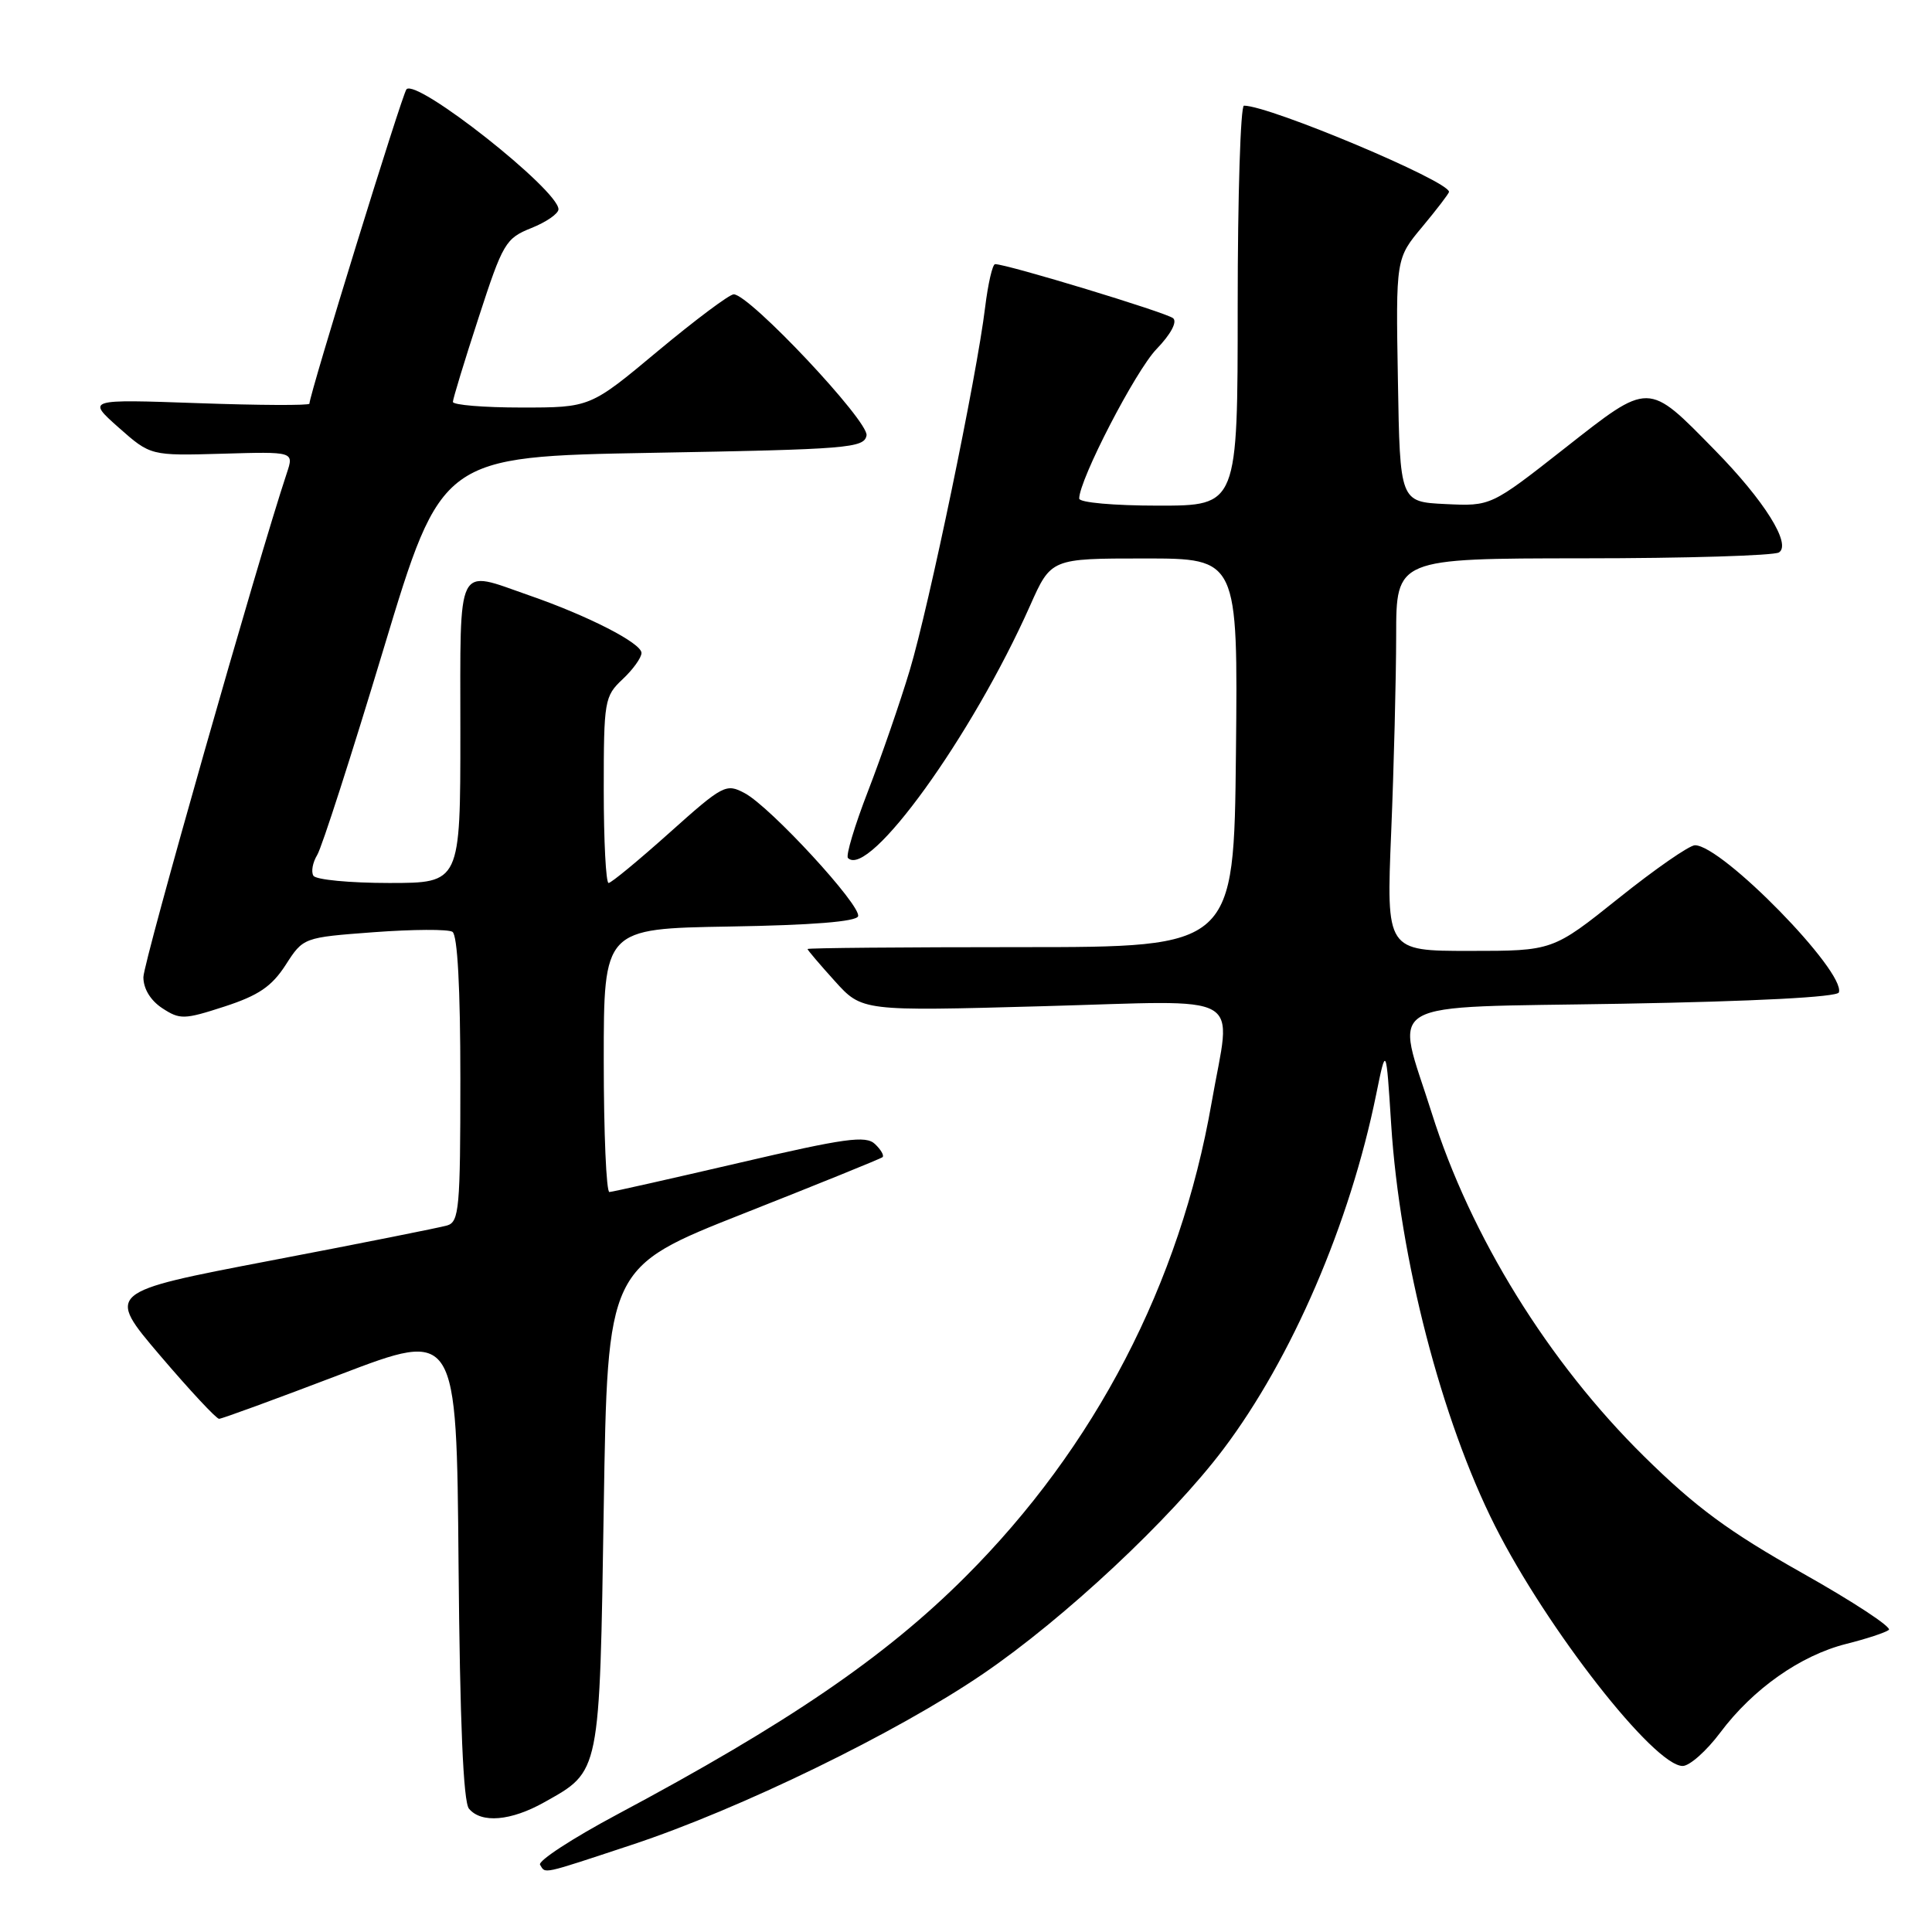 <?xml version="1.0" encoding="UTF-8" standalone="no"?>
<!DOCTYPE svg PUBLIC "-//W3C//DTD SVG 1.1//EN" "http://www.w3.org/Graphics/SVG/1.1/DTD/svg11.dtd" >
<svg xmlns="http://www.w3.org/2000/svg" xmlns:xlink="http://www.w3.org/1999/xlink" version="1.1" viewBox="0 0 256 256">
 <g >
 <path fill="currentColor"
d=" M 83.74 244.44 C 98.02 239.72 118.82 229.60 130.25 221.80 C 141.03 214.46 155.11 201.29 162.11 192.01 C 171.18 179.98 178.87 162.13 182.35 145.02 C 183.67 138.54 183.67 138.54 184.34 149.02 C 185.47 166.75 191.01 188.15 198.11 202.22 C 204.99 215.85 219.18 234.00 222.96 234.00 C 223.88 234.00 226.12 232.01 227.94 229.58 C 232.28 223.78 238.57 219.36 244.62 217.83 C 247.30 217.16 249.85 216.32 250.28 215.97 C 250.71 215.62 245.54 212.22 238.78 208.42 C 229.06 202.94 224.70 199.73 217.87 193.00 C 205.18 180.51 194.85 163.80 189.72 147.50 C 184.87 132.11 182.33 133.57 214.92 133.00 C 232.53 132.69 243.46 132.12 243.66 131.50 C 244.56 128.75 228.18 112.00 224.59 112.00 C 223.85 112.00 219.31 115.15 214.50 119.00 C 205.75 126.00 205.75 126.00 194.72 126.00 C 183.69 126.00 183.69 126.00 184.34 110.25 C 184.70 101.59 184.99 89.89 185.00 84.25 C 185.00 74.00 185.00 74.00 209.75 73.98 C 223.36 73.98 235.05 73.62 235.72 73.20 C 237.41 72.12 233.78 66.32 227.22 59.64 C 218.27 50.51 218.65 50.51 207.33 59.40 C 197.55 67.08 197.55 67.08 191.53 66.79 C 185.50 66.50 185.50 66.50 185.23 50.37 C 184.95 34.25 184.95 34.25 188.48 30.03 C 190.41 27.71 192.00 25.63 192.00 25.42 C 192.00 23.99 168.23 14.00 164.83 14.00 C 164.38 14.00 164.00 25.92 164.00 40.50 C 164.00 67.00 164.00 67.00 153.50 67.00 C 147.58 67.00 143.00 66.59 143.00 66.06 C 143.00 63.56 150.47 49.12 153.25 46.25 C 155.13 44.30 156.01 42.66 155.45 42.17 C 154.61 41.43 133.44 35.00 131.86 35.00 C 131.51 35.00 130.92 37.59 130.53 40.75 C 129.43 49.84 123.09 80.35 120.55 88.80 C 119.28 93.04 116.79 100.24 115.02 104.82 C 113.25 109.39 112.05 113.39 112.36 113.69 C 115.13 116.47 128.81 97.52 136.49 80.25 C 139.27 74.00 139.27 74.00 151.65 74.00 C 164.03 74.00 164.03 74.00 163.77 99.75 C 163.50 125.50 163.50 125.50 135.25 125.50 C 119.71 125.50 107.00 125.61 107.00 125.75 C 107.00 125.88 108.62 127.79 110.61 129.99 C 114.22 133.99 114.22 133.99 138.11 133.33 C 165.67 132.58 163.15 131.14 160.54 146.13 C 156.36 170.10 145.11 191.76 127.93 208.92 C 117.28 219.57 104.39 228.36 81.75 240.44 C 75.83 243.60 71.25 246.59 71.56 247.09 C 72.31 248.30 71.56 248.47 83.74 244.44 Z  M 72.12 238.81 C 79.57 234.63 79.44 235.26 80.00 199.71 C 80.50 167.92 80.50 167.92 98.50 160.81 C 108.40 156.90 116.70 153.54 116.94 153.33 C 117.18 153.12 116.73 152.34 115.94 151.59 C 114.72 150.43 111.99 150.81 98.00 154.07 C 88.92 156.18 81.16 157.93 80.75 157.95 C 80.34 157.98 80.00 150.14 80.00 140.52 C 80.00 123.05 80.00 123.05 96.67 122.77 C 107.62 122.59 113.46 122.12 113.70 121.41 C 114.16 120.02 102.11 106.93 98.68 105.10 C 96.21 103.78 95.82 103.98 88.69 110.36 C 84.61 114.01 80.99 117.00 80.64 117.00 C 80.29 117.00 80.00 111.45 80.00 104.67 C 80.00 92.82 80.10 92.26 82.50 90.00 C 83.88 88.71 85.00 87.14 85.00 86.52 C 85.00 85.22 77.92 81.59 70.09 78.88 C 60.35 75.49 61.00 74.19 61.00 97.00 C 61.00 117.00 61.00 117.00 51.56 117.00 C 46.37 117.00 41.85 116.57 41.53 116.04 C 41.20 115.51 41.43 114.28 42.03 113.29 C 42.64 112.31 46.59 100.03 50.82 86.00 C 58.51 60.50 58.51 60.50 86.49 60.00 C 112.40 59.54 114.50 59.37 114.82 57.70 C 115.17 55.86 99.31 39.00 97.22 39.00 C 96.65 39.00 92.14 42.38 87.19 46.50 C 78.21 54.00 78.21 54.00 69.10 54.00 C 64.10 54.00 60.00 53.66 60.01 53.25 C 60.02 52.84 61.55 47.81 63.42 42.08 C 66.63 32.20 67.00 31.58 70.40 30.22 C 72.38 29.43 74.00 28.31 74.00 27.73 C 74.00 25.18 55.25 10.37 53.86 11.83 C 53.31 12.41 41.00 52.28 41.00 53.49 C 41.00 53.74 34.36 53.71 26.25 53.42 C 11.50 52.90 11.50 52.90 15.72 56.65 C 19.95 60.39 19.95 60.39 29.45 60.12 C 38.95 59.84 38.95 59.84 38.01 62.67 C 34.17 74.20 19.00 127.50 19.00 129.48 C 19.00 131.02 19.95 132.57 21.50 133.59 C 23.84 135.12 24.39 135.11 29.75 133.37 C 34.26 131.90 36.00 130.72 37.85 127.86 C 40.19 124.22 40.19 124.22 49.55 123.52 C 54.69 123.14 59.37 123.11 59.95 123.47 C 60.62 123.89 61.00 130.89 61.00 142.99 C 61.00 160.10 60.84 161.91 59.25 162.38 C 58.29 162.66 47.73 164.77 35.78 167.05 C 14.06 171.21 14.06 171.21 21.21 179.61 C 25.14 184.22 28.66 188.00 29.03 188.00 C 29.40 188.00 36.63 185.35 45.10 182.12 C 60.50 176.24 60.50 176.24 60.76 207.29 C 60.94 228.16 61.39 238.77 62.14 239.66 C 63.77 241.63 67.71 241.29 72.12 238.81 Z "/>
</g>
</svg>